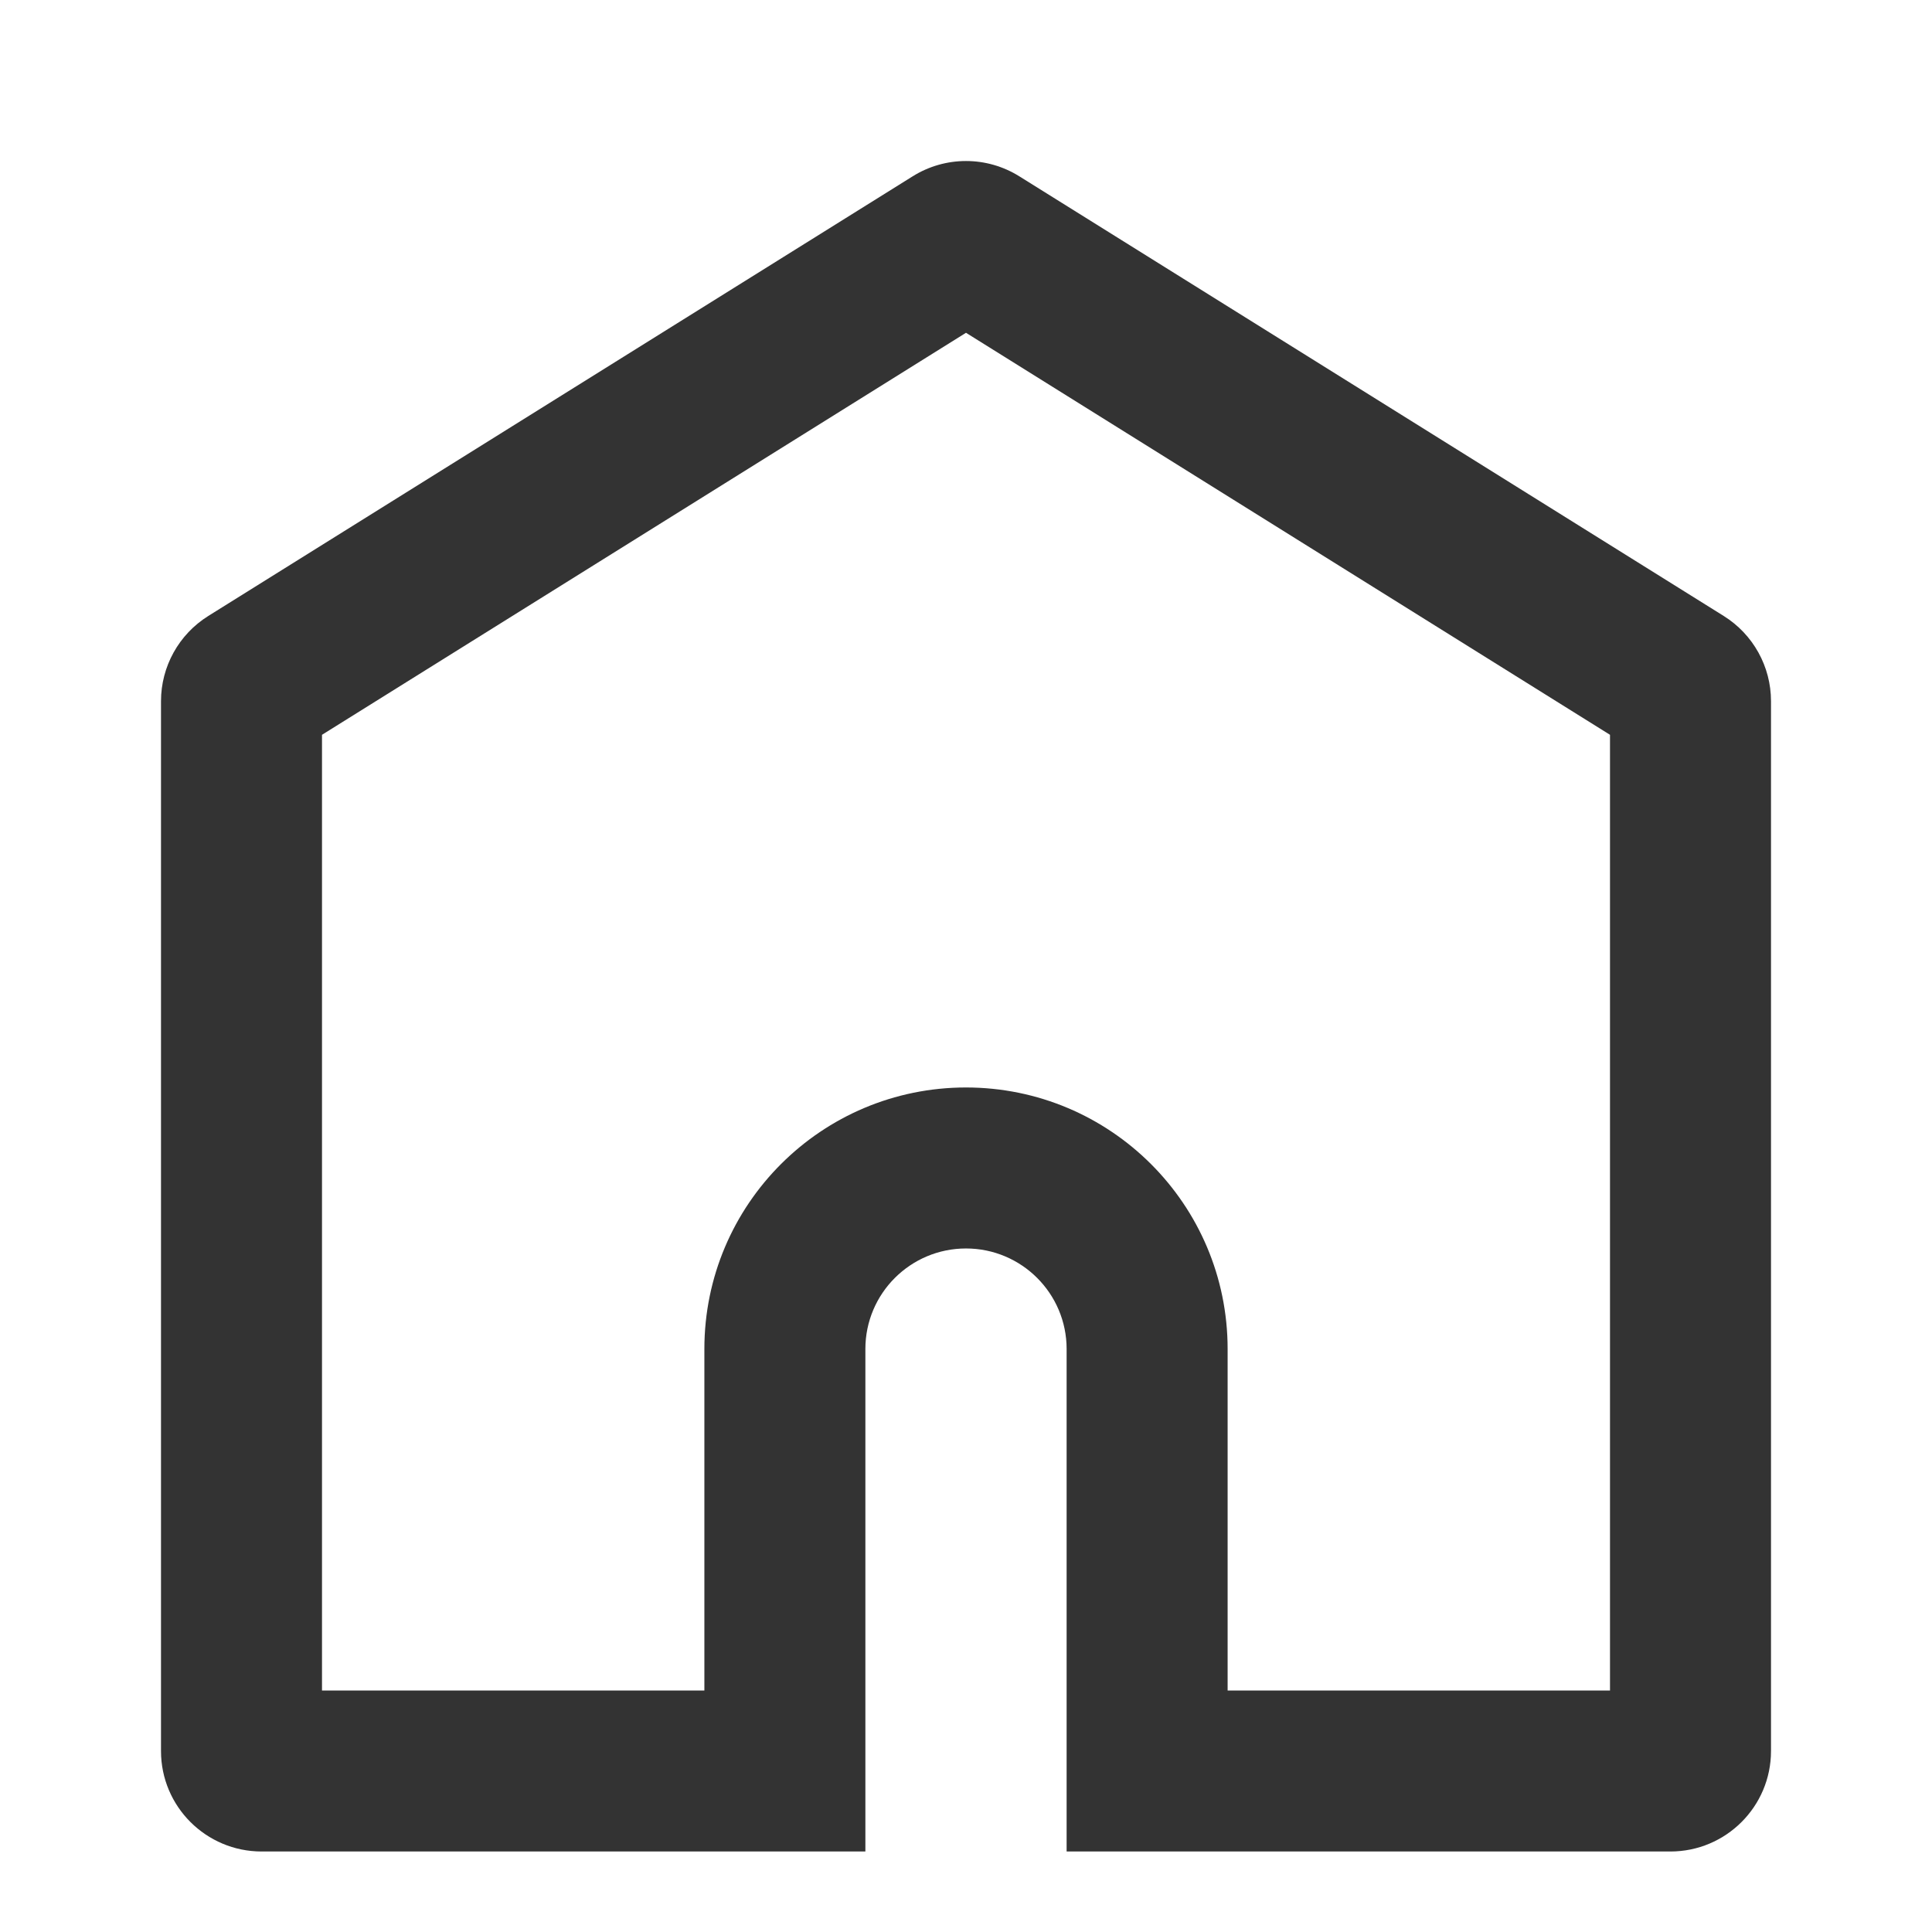 <svg width="24" height="24" viewBox="0 0 24 24" fill="none" xmlns="http://www.w3.org/2000/svg">
<path fill-rule="evenodd" clip-rule="evenodd" d="M11.338 2.19L2.587 7.652C2.222 7.88 2 8.28 2 8.71V21.752C2 22.441 2.56 23 3.25 23H10.75V16.758C10.75 16.068 11.31 15.509 12 15.509C12.69 15.509 13.25 16.068 13.25 16.758V23H20.75C21.44 23 22 22.441 22 21.752V8.71C22 8.28 21.778 7.88 21.413 7.652L12.662 2.19C12.257 1.937 11.743 1.937 11.338 2.19ZM15.25 21H20V9.128L12 4.134L4 9.128V21H8.75V16.758C8.75 14.961 10.207 13.509 12 13.509C13.793 13.509 15.25 14.961 15.25 16.758V21Z" fill="#333333"/>
</svg>
